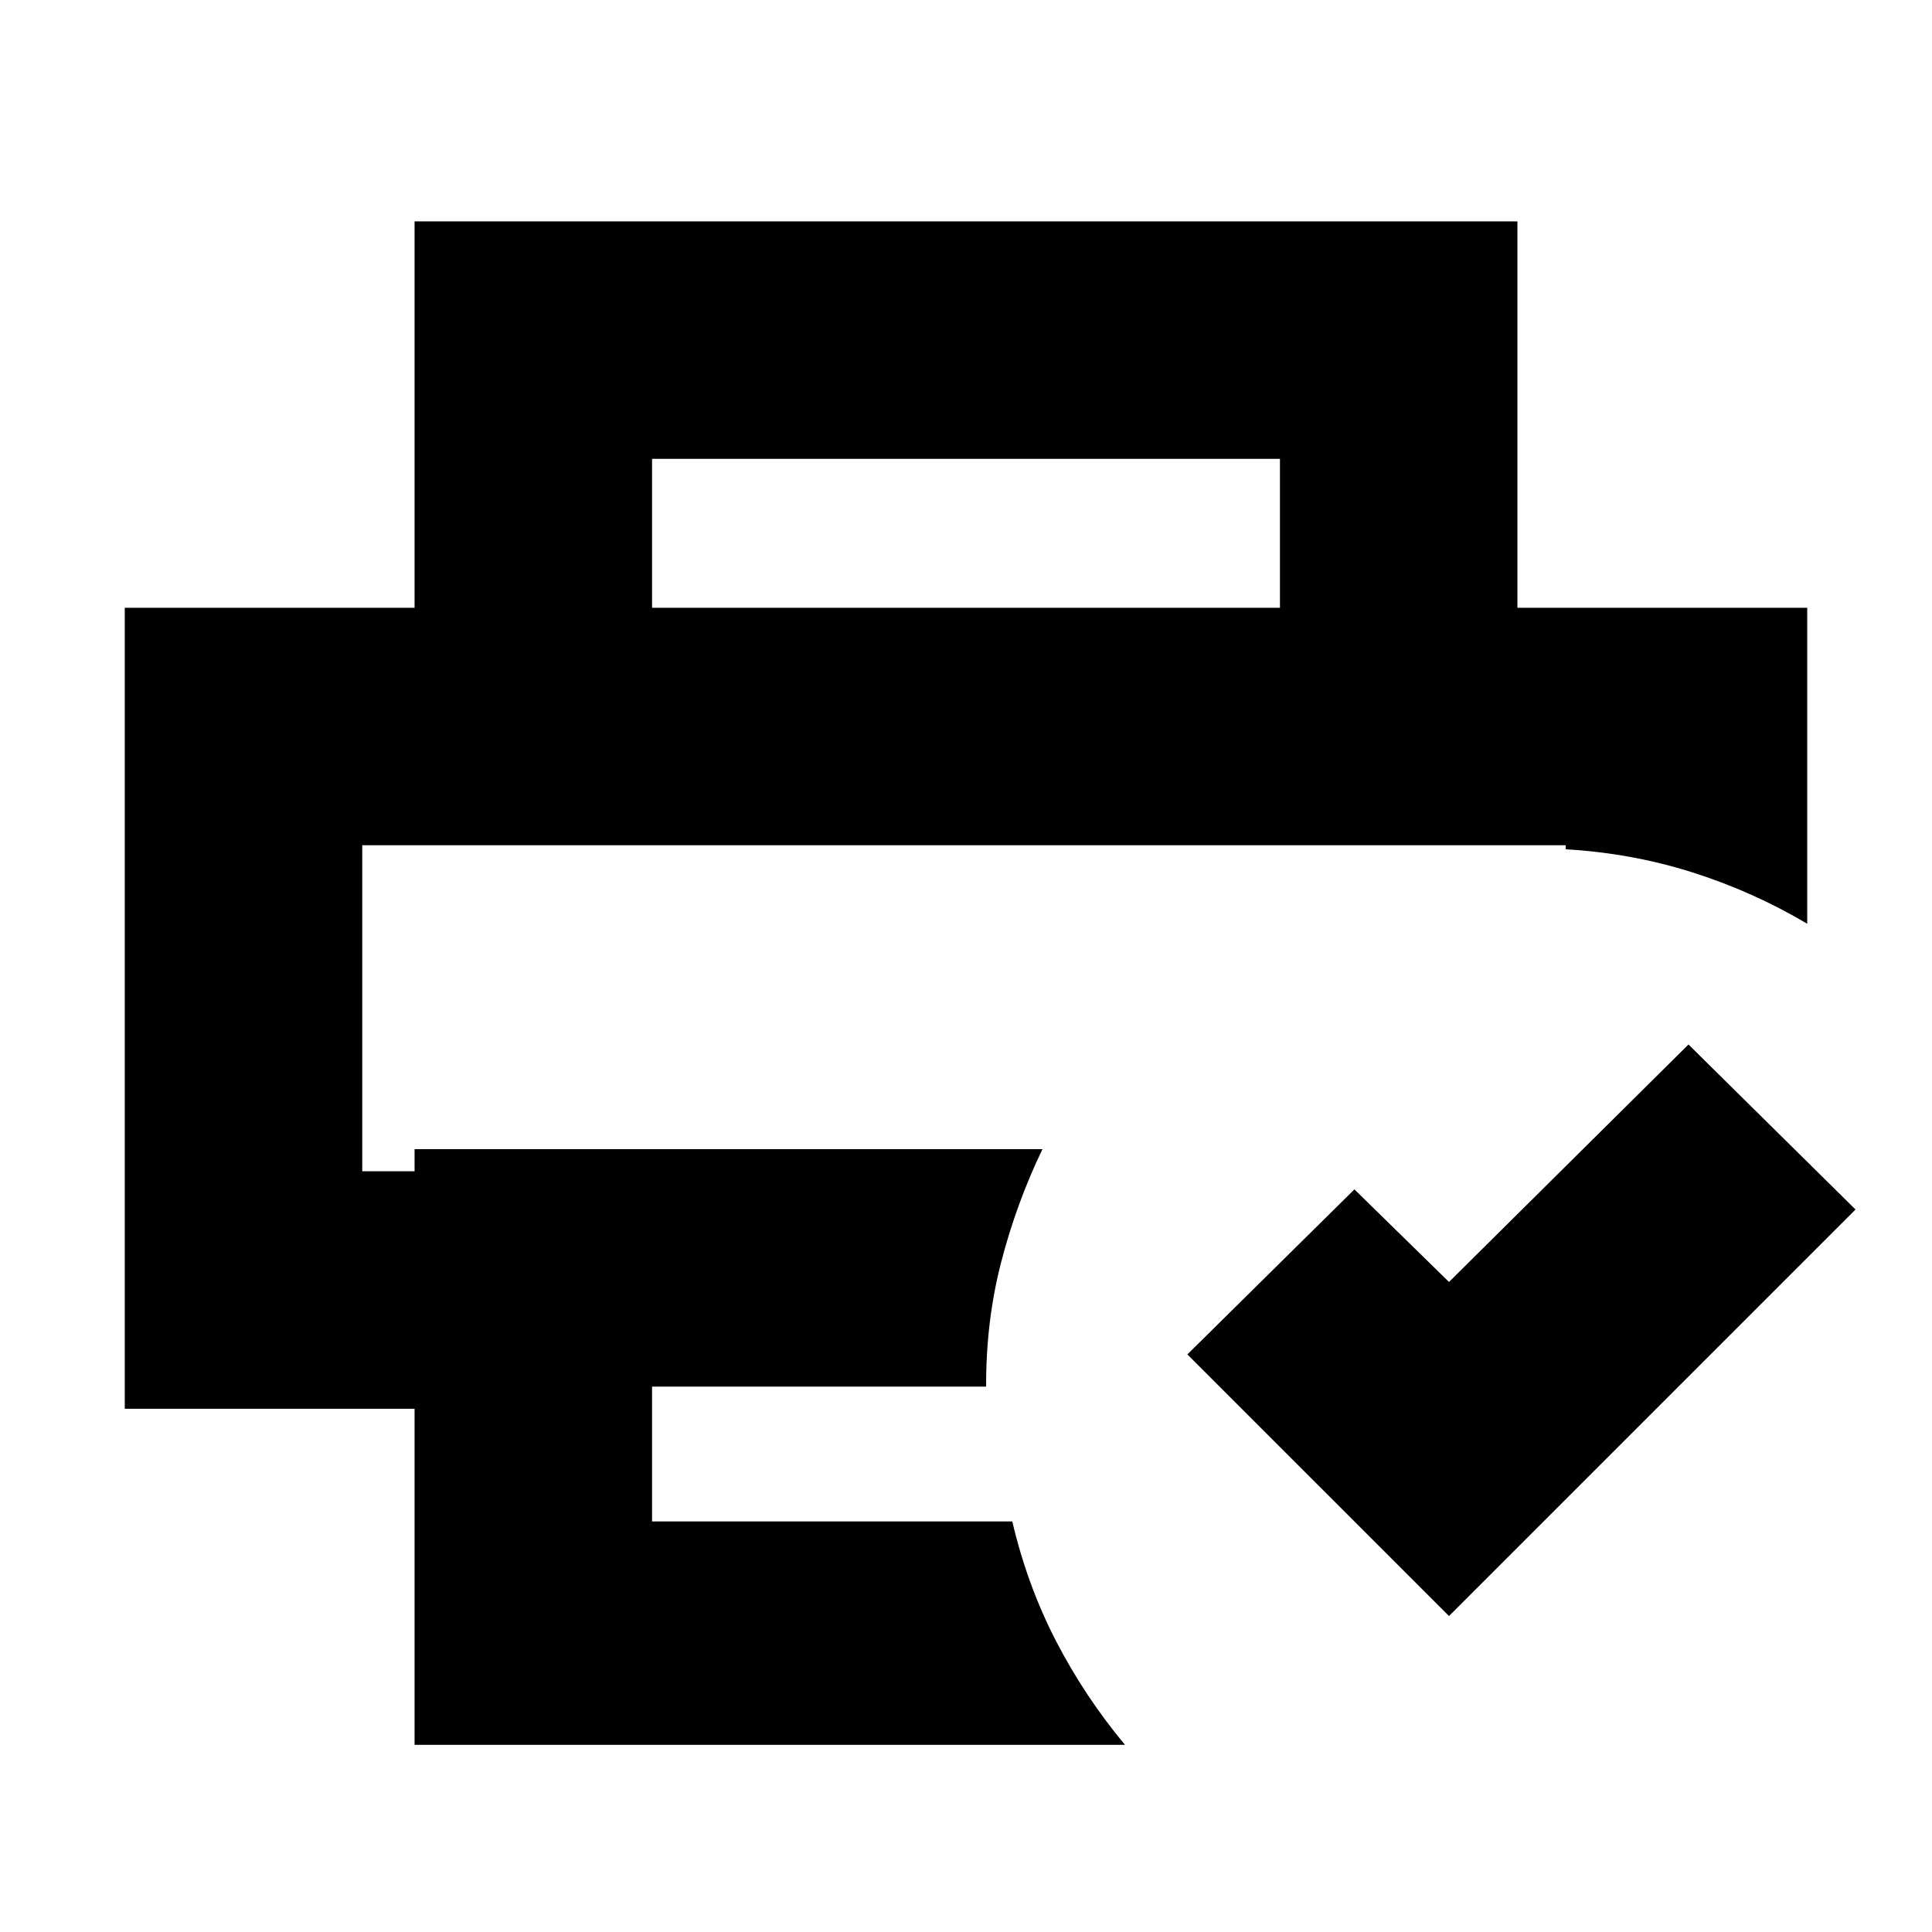 <svg xmlns="http://www.w3.org/2000/svg" height="20" viewBox="0 -960 960 960" width="20"><path d="M180-540h598-598Zm26 447v-167H62v-398h836v157q-27-16-57.065-25.529Q810.871-536.059 778-538v-2H180v162h26v-11h312q-13 27-20.559 56.278Q489.882-303.444 490-271H324v67h179q7.482 31.871 21.741 59.435Q539-117 559-93H206Zm514-64L590-287l83-82 47 46 119-118 83 82-202 202Zm-84-501v-74H324v74H206v-192h548v192H636Z"/></svg>